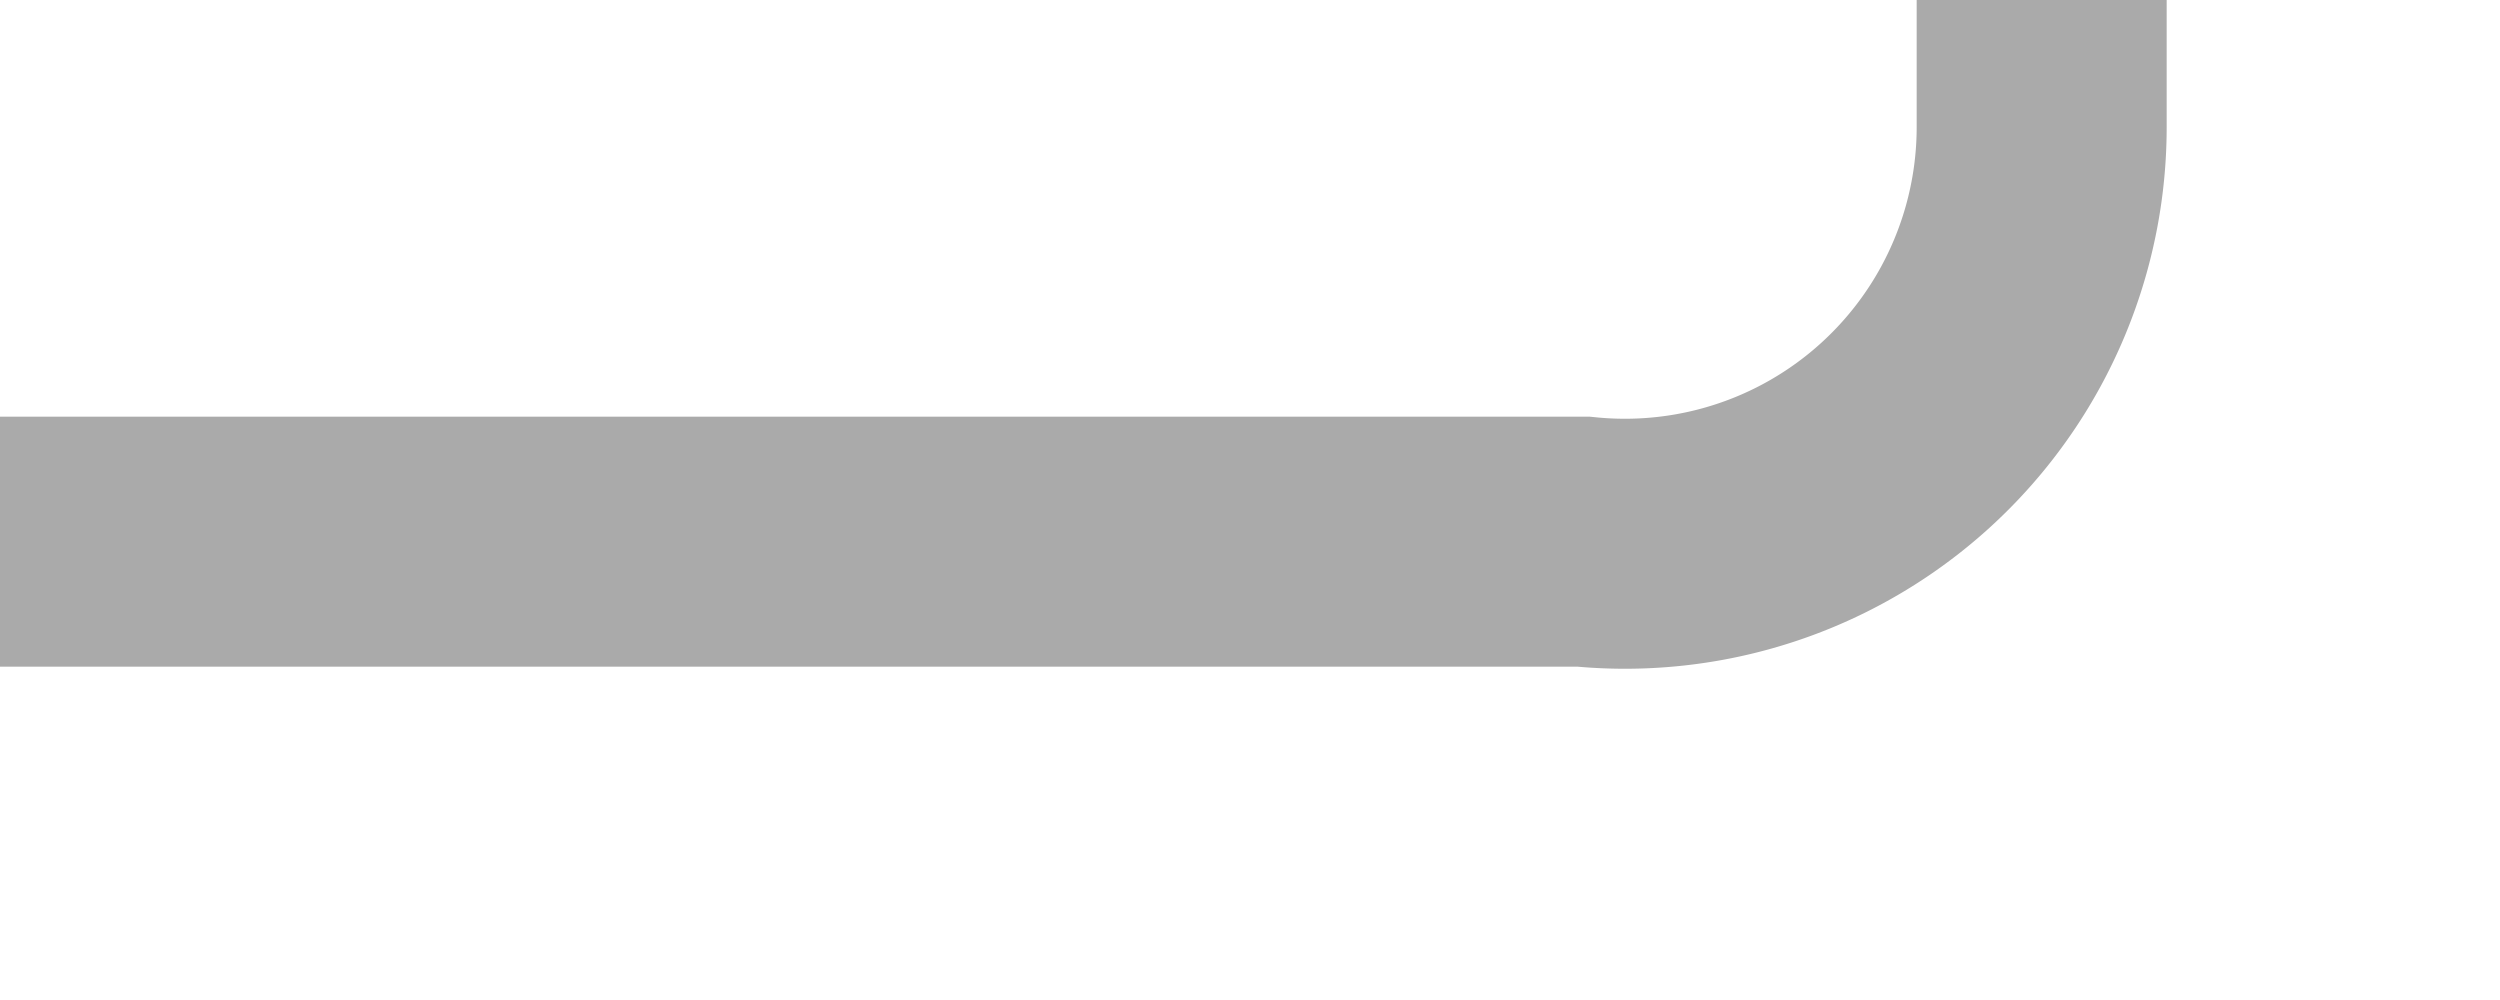 ﻿<?xml version="1.0" encoding="utf-8"?>
<svg version="1.1" xmlns:xlink="http://www.w3.org/1999/xlink" width="30px" height="12px" preserveAspectRatio="xMinYMid meet" viewBox="571 3890  30 10" xmlns="http://www.w3.org/2000/svg">
  <path d="M 571 3895.5  L 590 3895.5  A 5 5 0 0 0 595.5 3890.5 L 595.5 3815  A 5 5 0 0 1 600.5 3810.5 L 613 3810.5  " stroke-width="3" stroke="#aaaaaa" fill="none" />
  <path d="M 611 3819.4  L 620 3810.5  L 611 3801.6  L 611 3819.4  Z " fill-rule="nonzero" fill="#aaaaaa" stroke="none" />
</svg>